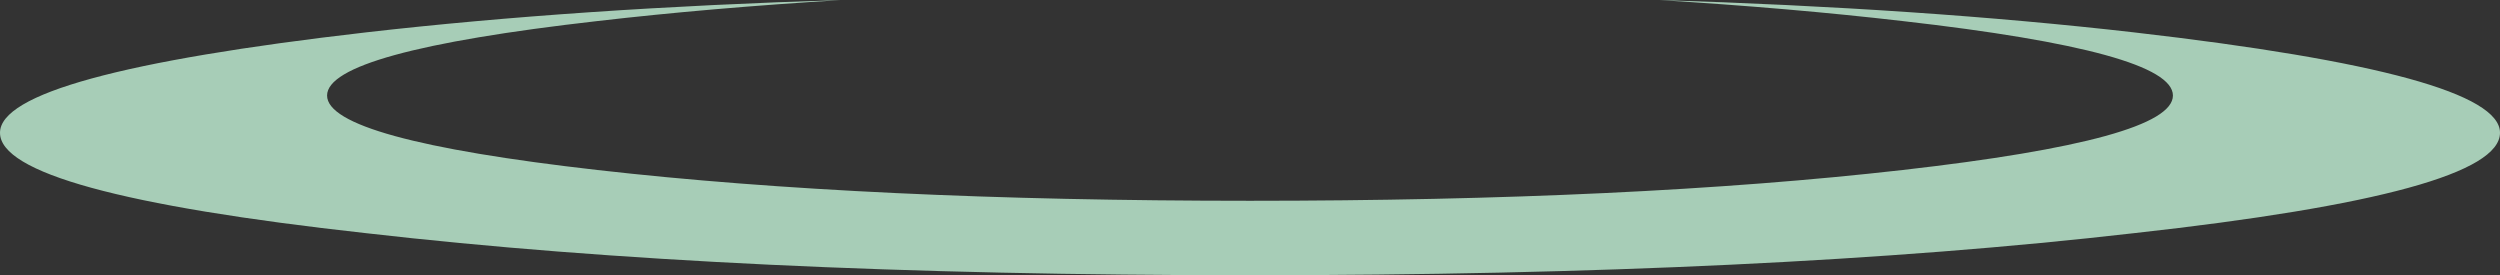 <?xml version="1.0" encoding="UTF-8" standalone="no"?>
<svg xmlns:ffdec="https://www.free-decompiler.com/flash" xmlns:xlink="http://www.w3.org/1999/xlink" ffdec:objectType="shape" height="8.5px" width="77.2px" xmlns="http://www.w3.org/2000/svg">
  <rect width="100%" height="100%" fill="#333333" stroke="none"/>
  <g transform="matrix(1.0, 0.0, 0.0, 1.0, 38.6, 8.5)">
    <path d="M20.15 -7.85 Q16.7 -8.25 12.6 -8.5 20.75 -8.25 27.3 -7.5 38.6 -6.2 38.6 -4.4 38.6 -2.55 27.3 -1.3 16.0 0.0 0.0 0.0 -16.0 0.0 -27.3 -1.3 -38.6 -2.55 -38.6 -4.4 -38.6 -6.2 -27.3 -7.5 -20.75 -8.25 -12.6 -8.5 -16.7 -8.25 -20.15 -7.85 -28.5 -6.9 -28.5 -5.55 -28.5 -4.2 -20.15 -3.25 -11.8 -2.3 0.0 -2.3 11.8 -2.3 20.15 -3.25 28.5 -4.2 28.5 -5.55 28.5 -6.9 20.15 -7.85" fill="#ccffe2" fill-opacity="0.753" fill-rule="evenodd" stroke="none"/>
  </g>
</svg>
